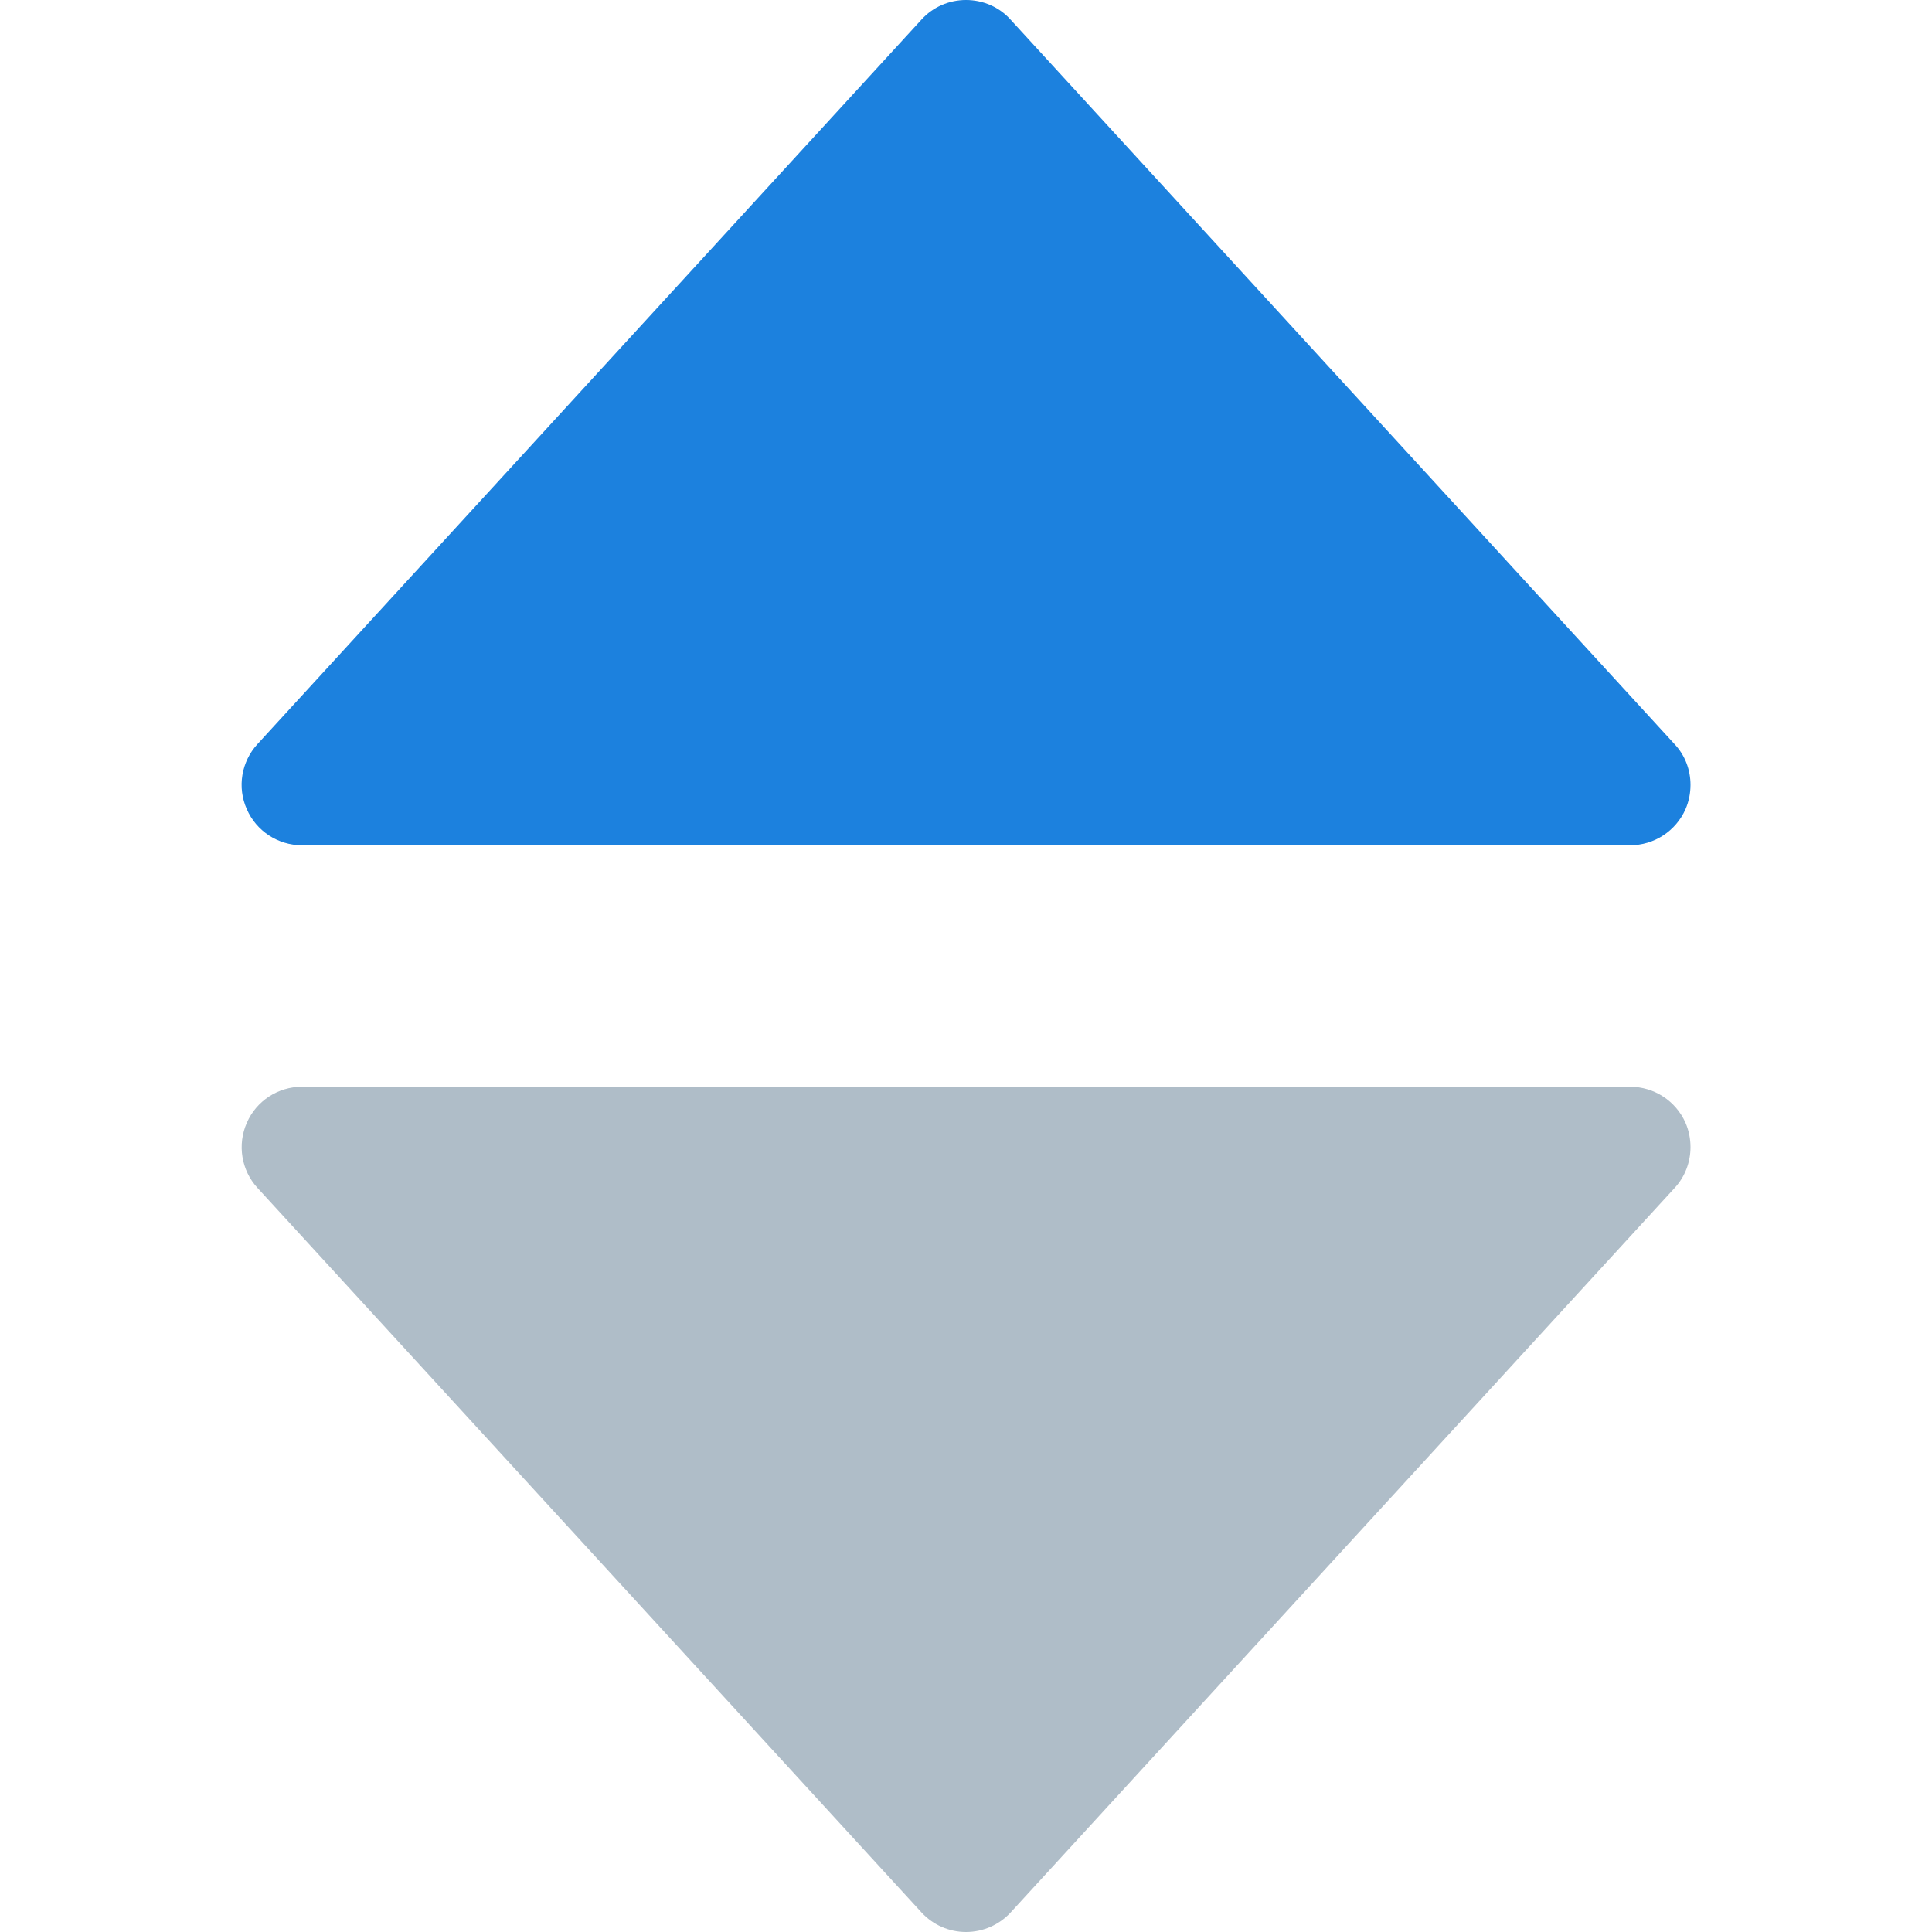 <svg width="12" height="12" viewBox="0 0 12 12" fill="none" xmlns="http://www.w3.org/2000/svg">
<path d="M5.724 0.121L1.599 4.622C1.499 4.731 1.472 4.89 1.533 5.026C1.592 5.162 1.727 5.25 1.875 5.25H10.125C10.274 5.25 10.409 5.162 10.469 5.026C10.49 4.978 10.5 4.926 10.5 4.875C10.5 4.783 10.467 4.692 10.401 4.622L6.276 0.121C6.206 0.043 6.105 0 6 0C5.895 0 5.795 0.043 5.724 0.121Z" fill="#1C81DE"/>
<path d="M1.533 6.974C1.473 7.11 1.499 7.269 1.599 7.378L5.724 11.879C5.795 11.956 5.895 12 6 12C6.105 12 6.206 11.956 6.277 11.879L10.402 7.378C10.467 7.308 10.5 7.216 10.5 7.125C10.5 7.074 10.49 7.022 10.469 6.974C10.409 6.838 10.274 6.75 10.125 6.75H1.875C1.727 6.75 1.592 6.838 1.533 6.974Z" fill="#AFBDC8"/>
</svg>

